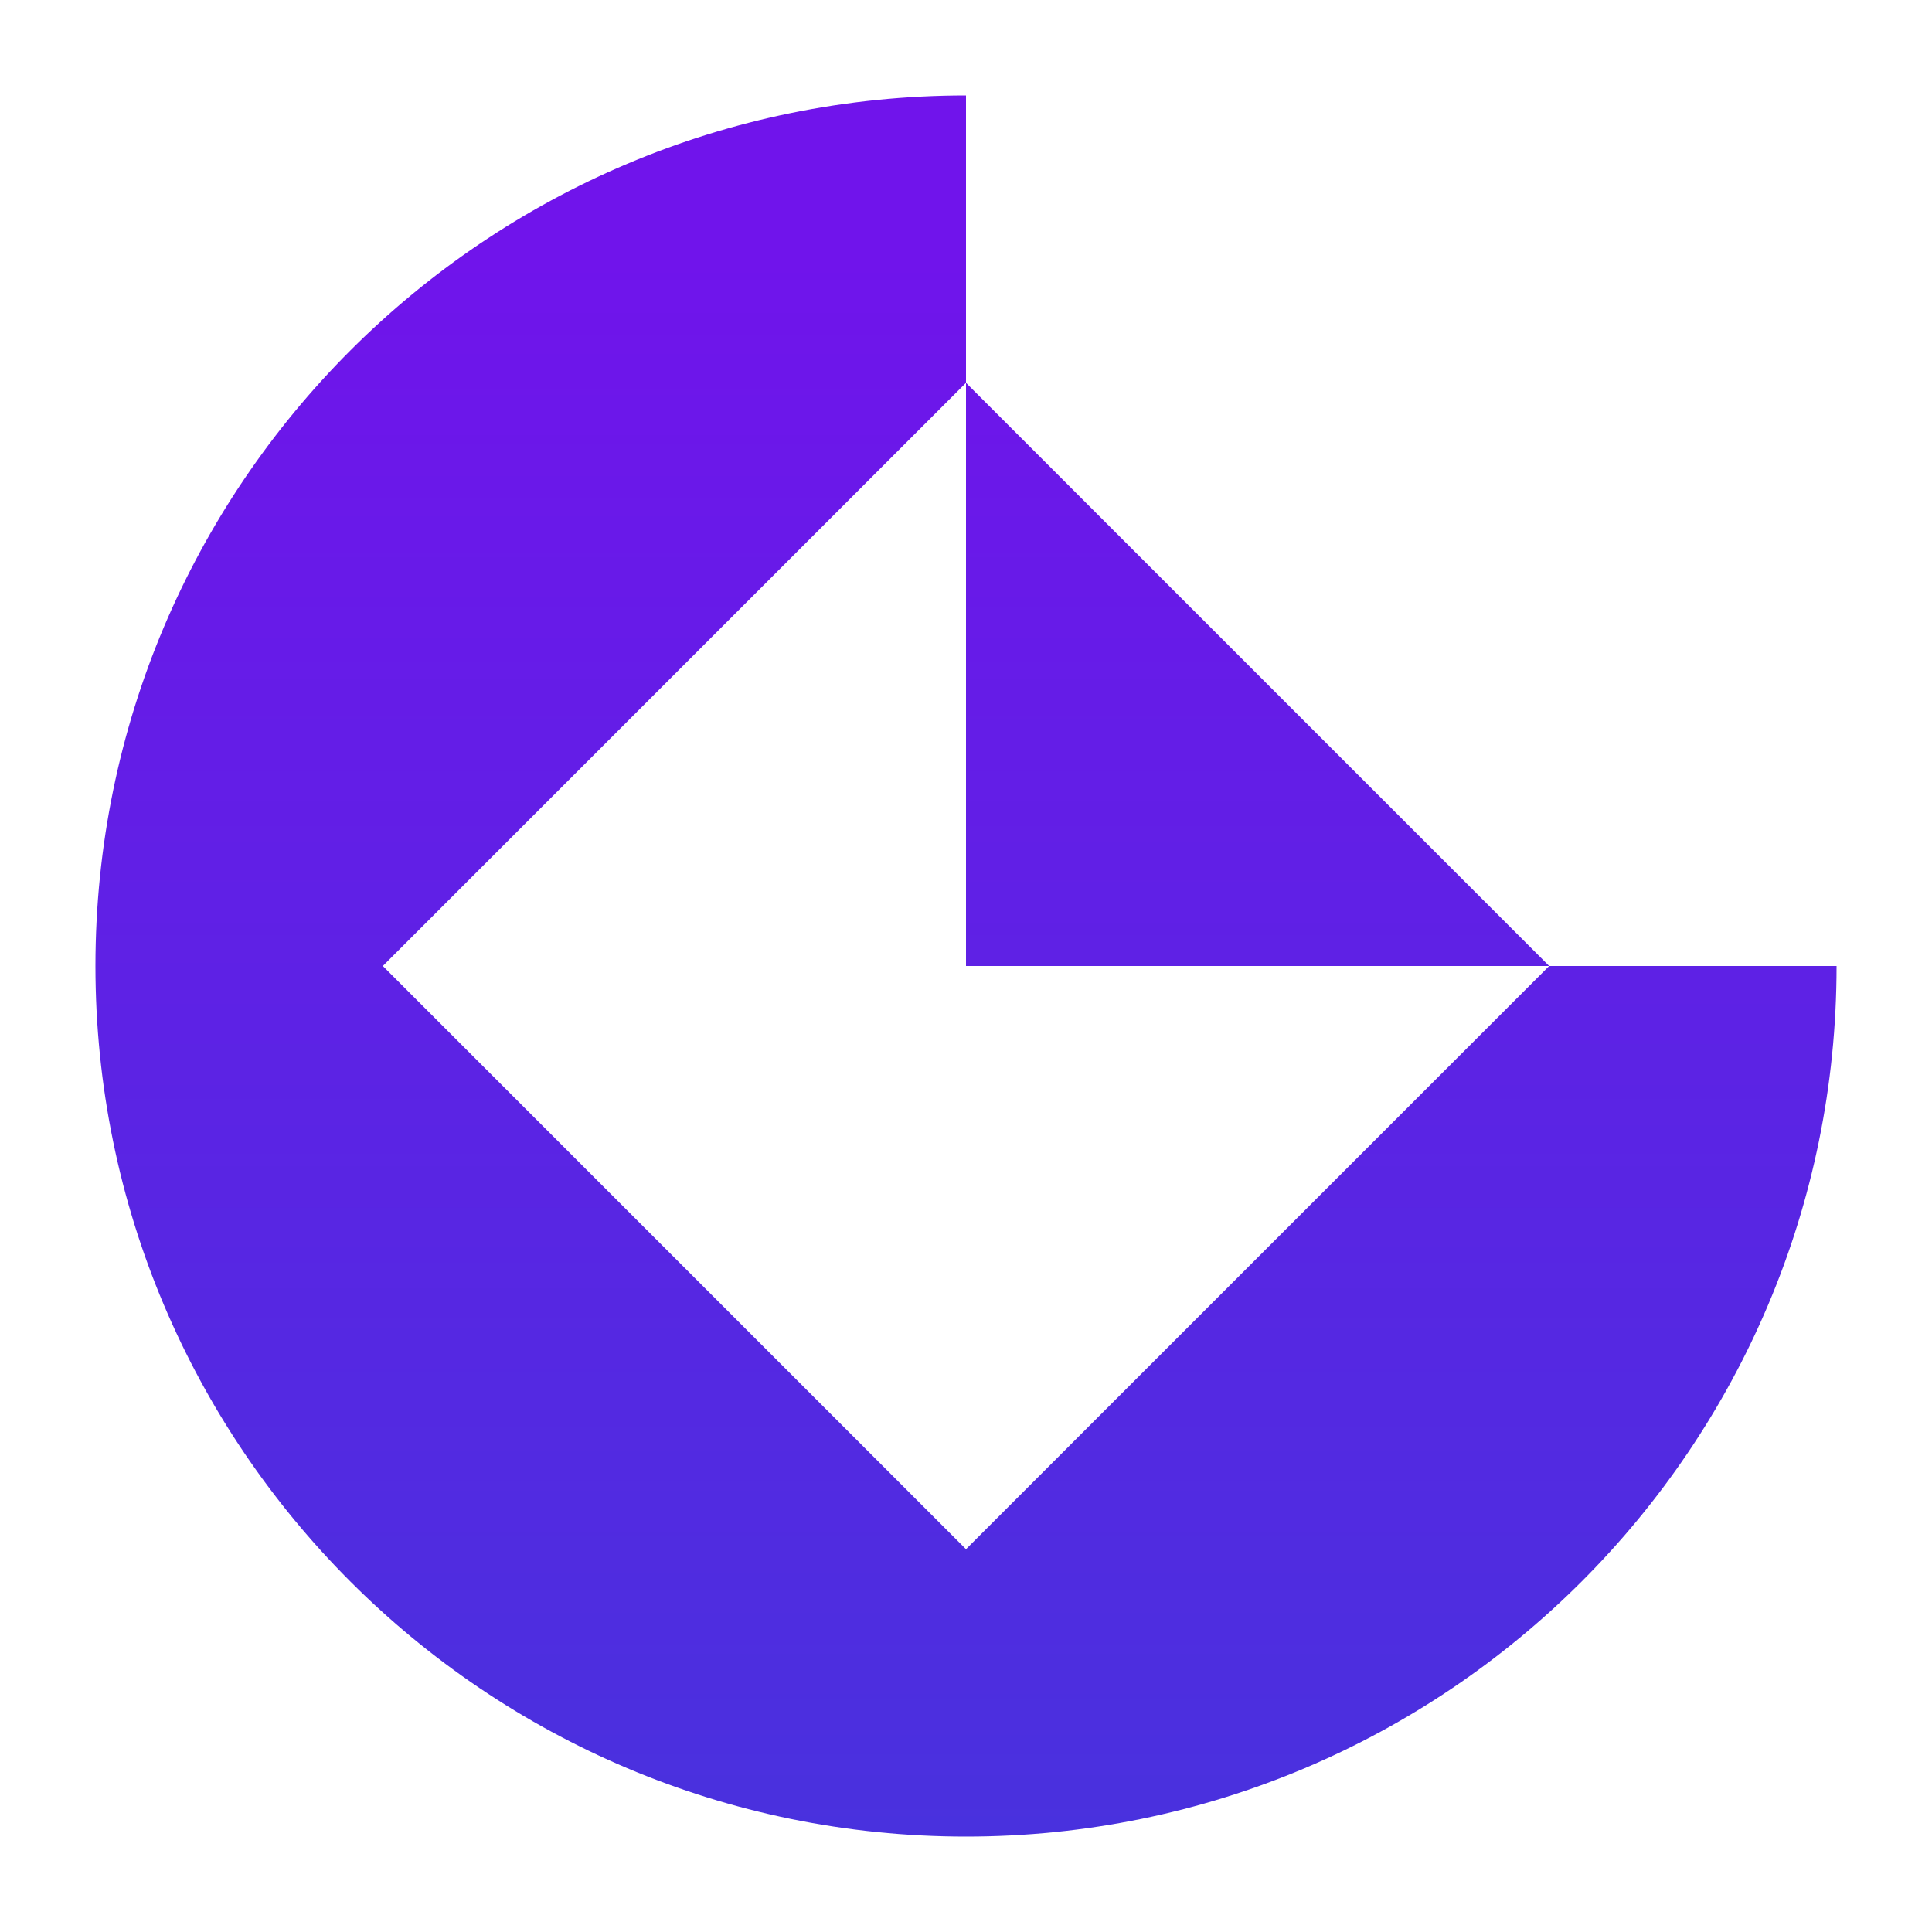 <?xml version="1.0" encoding="utf-8"?>
<!-- Generator: Adobe Illustrator 26.0.0, SVG Export Plug-In . SVG Version: 6.00 Build 0)  -->
<svg version="1.1"
	 id="svg8" inkscape:version="0.92.4 (5da689c313, 2019-01-14)" xmlns:cc="http://creativecommons.org/ns#" xmlns:dc="http://purl.org/dc/elements/1.1/" xmlns:inkscape="http://www.inkscape.org/namespaces/inkscape" xmlns:rdf="http://www.w3.org/1999/02/22-rdf-syntax-ns#" xmlns:sodipodi="http://sodipodi.sourceforge.net/DTD/sodipodi-0.dtd" xmlns:svg="http://www.w3.org/2000/svg"
	 xmlns="http://www.w3.org/2000/svg" xmlns:xlink="http://www.w3.org/1999/xlink" x="0px" y="0px" viewBox="114.646 114.646 40 40"
	 enable-background="new 114.646 114.646 40 40" xml:space="preserve">
<sodipodi:namedview  bordercolor="#666666" borderopacity="1.0" fit-margin-bottom="0" fit-margin-left="0" fit-margin-right="0" fit-margin-top="0" id="base" inkscape:current-layer="layer1" inkscape:cx="1251.511" inkscape:cy="470.8191" inkscape:document-units="mm" inkscape:object-paths="true" inkscape:pageopacity="0.0" inkscape:pageshadow="2" inkscape:snap-intersection-paths="true" inkscape:snap-smooth-nodes="true" inkscape:window-height="1017" inkscape:window-maximized="1" inkscape:window-width="1920" inkscape:window-x="-8" inkscape:window-y="-8" inkscape:zoom="0.24748737" pagecolor="#ffffff" showgrid="false">
	</sodipodi:namedview>
<g>
	<linearGradient id="SVGID_1_" gradientUnits="userSpaceOnUse" x1="134.645" y1="116.622" x2="134.645" y2="152.671">
		<stop  offset="0.09" style="stop-color:#7014EB"/>
		<stop  offset="1" style="stop-color:#4931DE"/>
	</linearGradient>
	<path fill="url(#SVGID_1_)" d="M146.72,134.646L146.72,134.646l-12.074-12.074v12.074L146.72,134.646l-12.074,12.074
		l-12.074-12.074l12.074-12.074v-5.95c-9.955,0-18.024,8.07-18.024,18.024l0,0v0c0,9.954,8.07,18.024,18.024,18.024
		s18.024-8.07,18.024-18.024H146.72z"/>
</g>
</svg>
